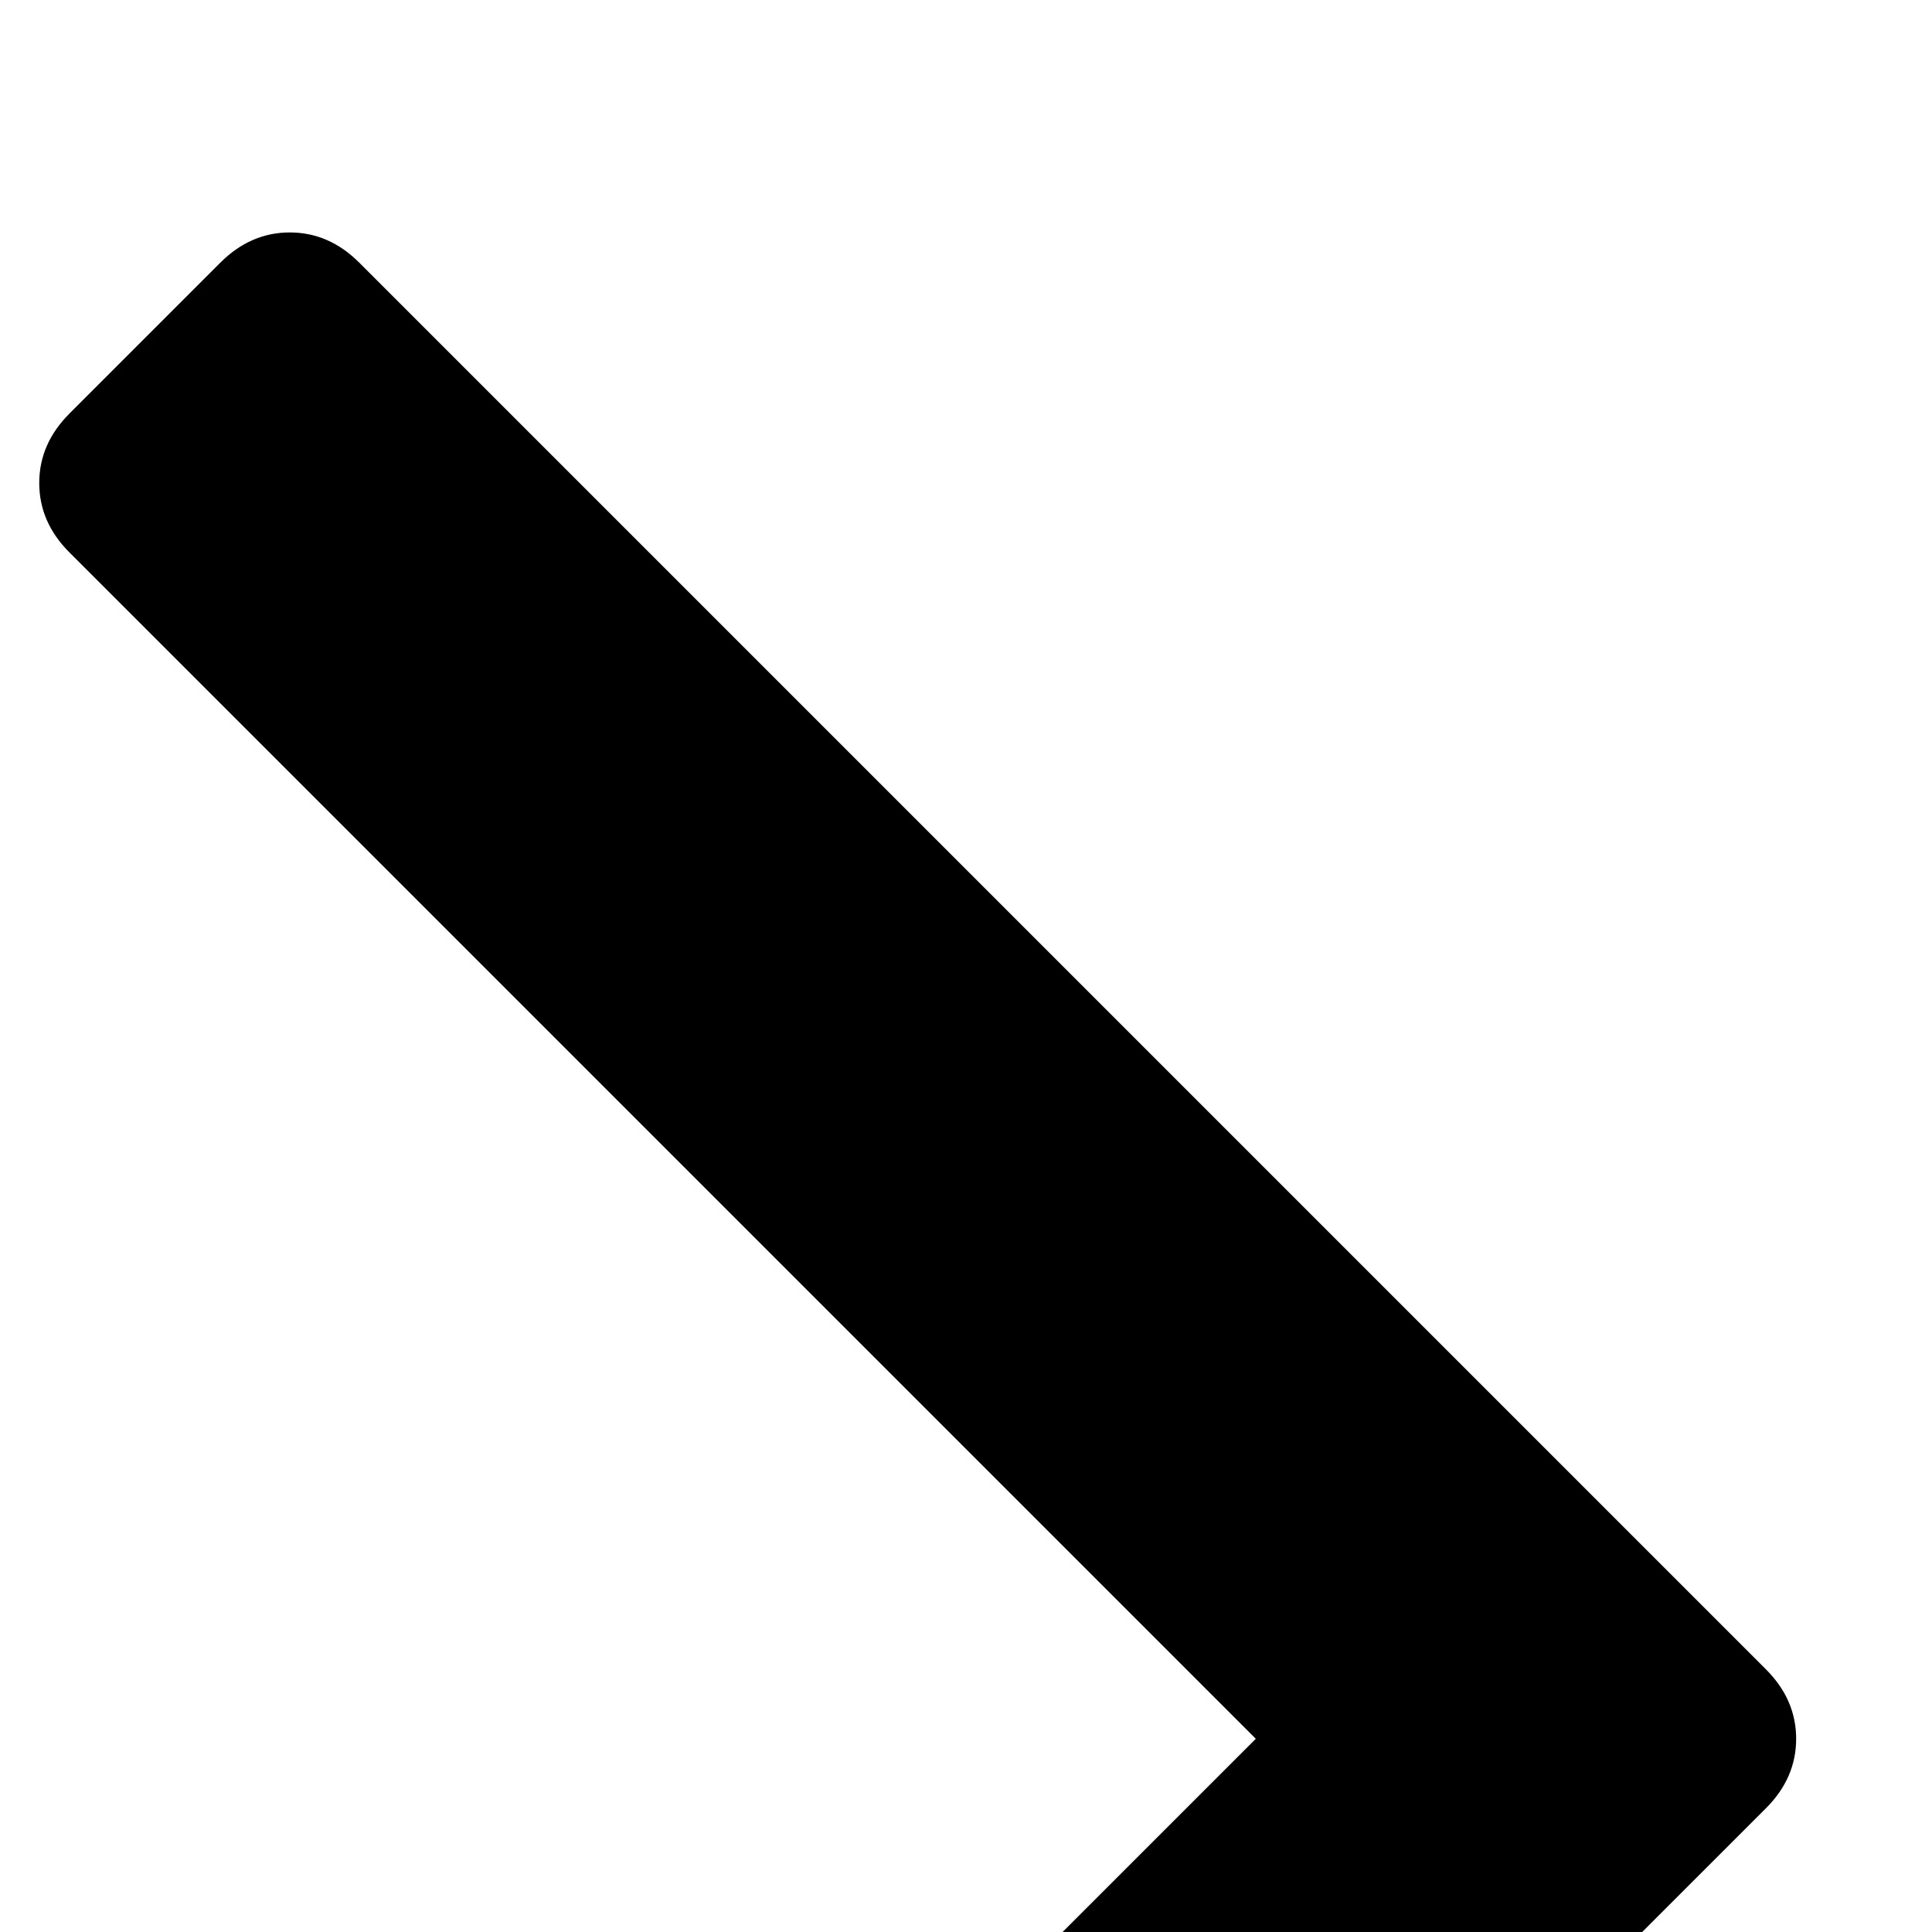 <svg width="128" height="128" viewBox="0 0 640 640" xmlns="http://www.w3.org/2000/svg"><path d="M595 576q0-13-10-23L119 87q-10-10-23-10T73 87l-50 50q-10 10-10 23t10 23l393 393L23 969q-10 10-10 23t10 23l50 50q10 10 23 10t23-10l466-466q10-10 10-23z"/></svg>